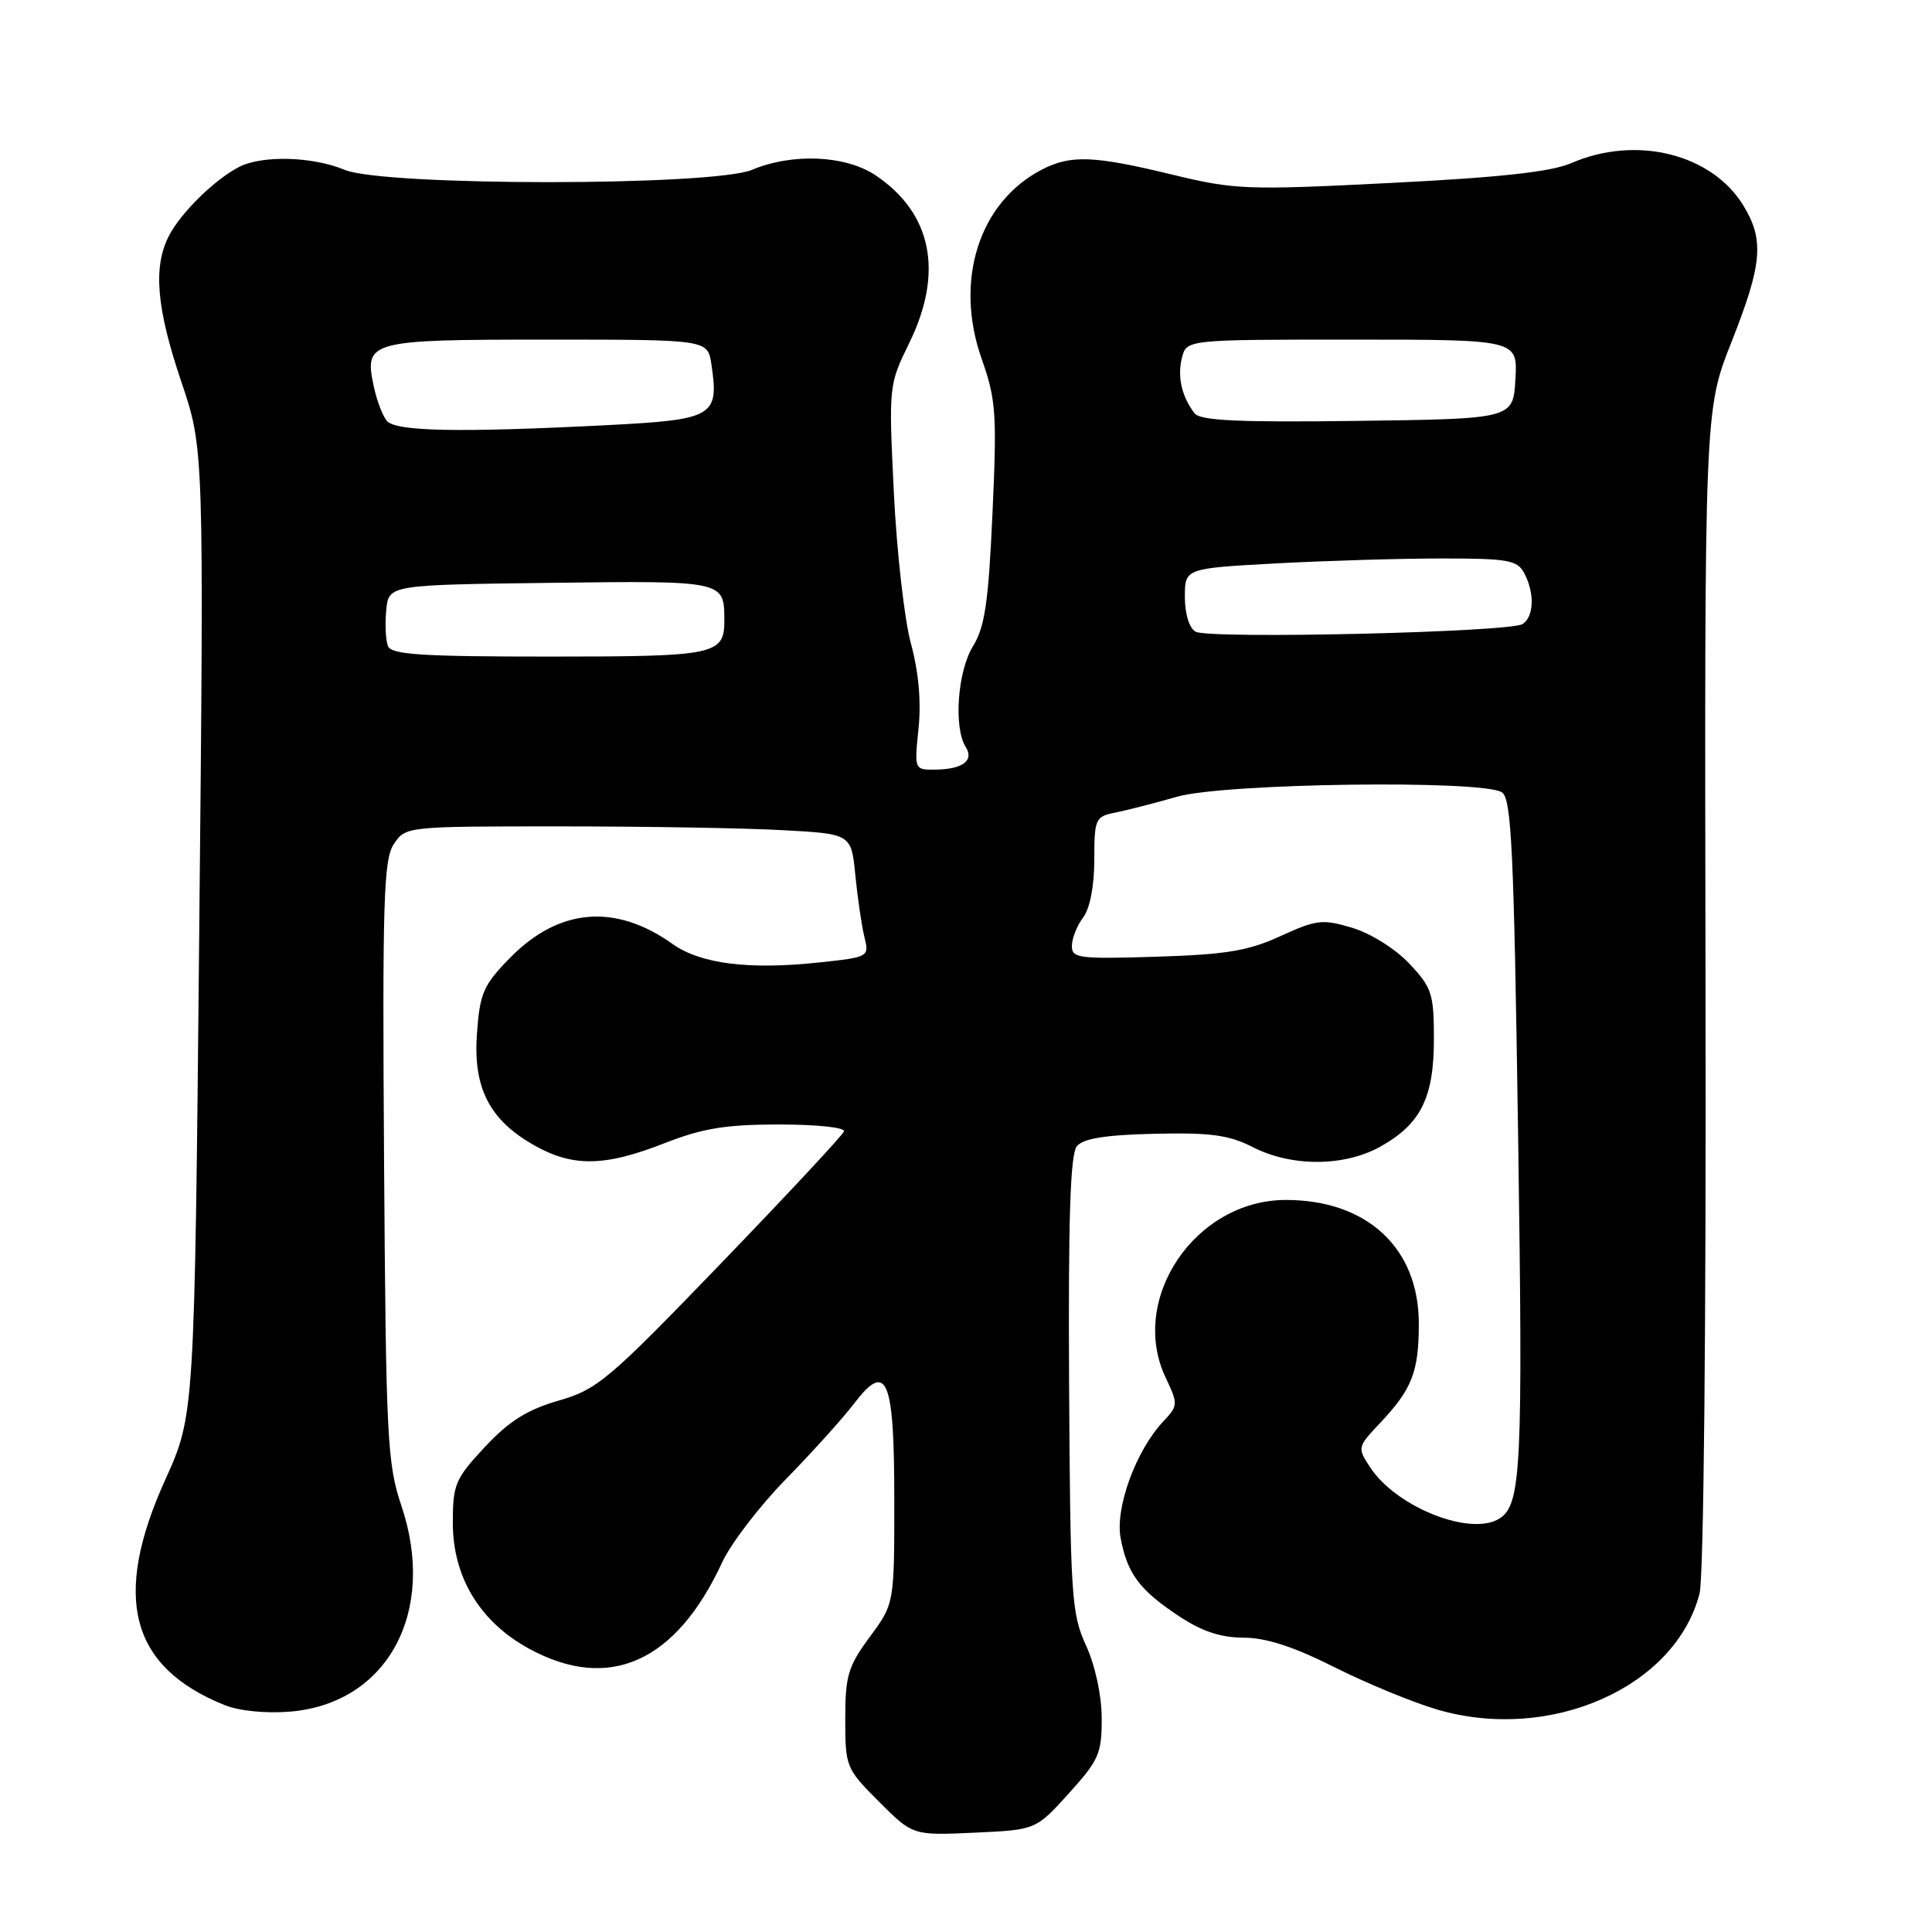 <?xml version="1.0" encoding="UTF-8" standalone="no"?>
<!DOCTYPE svg PUBLIC "-//W3C//DTD SVG 1.1//EN" "http://www.w3.org/Graphics/SVG/1.1/DTD/svg11.dtd" >
<svg xmlns="http://www.w3.org/2000/svg" xmlns:xlink="http://www.w3.org/1999/xlink" version="1.1" viewBox="0 0 256 256">
 <g >
 <path fill="currentColor"
d=" M 141.62 237.64 C 145.61 233.23 146.00 232.35 145.98 227.65 C 145.97 224.61 145.11 220.66 143.89 218.00 C 141.97 213.80 141.82 211.49 141.66 183.41 C 141.54 161.41 141.82 152.93 142.69 151.88 C 143.54 150.85 146.50 150.38 153.00 150.23 C 160.42 150.06 162.85 150.39 166.02 152.01 C 171.18 154.64 178.17 154.60 182.95 151.91 C 188.28 148.91 190.00 145.43 190.00 137.67 C 190.00 131.67 189.73 130.86 186.74 127.68 C 184.90 125.73 181.60 123.66 179.18 122.94 C 175.25 121.76 174.45 121.85 169.69 124.03 C 165.43 125.99 162.50 126.48 153.25 126.77 C 142.92 127.09 142.00 126.97 142.03 125.31 C 142.05 124.31 142.72 122.63 143.53 121.56 C 144.42 120.38 145.00 117.38 145.00 113.92 C 145.00 108.51 145.14 108.20 147.75 107.68 C 149.26 107.38 152.96 106.43 155.97 105.57 C 162.20 103.78 196.37 103.31 199.00 104.98 C 200.28 105.79 200.60 112.48 201.16 150.63 C 201.81 194.51 201.58 199.38 198.69 201.21 C 194.89 203.63 185.02 199.72 181.55 194.43 C 179.85 191.84 179.87 191.73 182.79 188.64 C 187.11 184.07 188.00 181.81 188.00 175.38 C 188.00 165.37 181.15 159.00 170.38 159.00 C 158.38 159.00 149.51 172.13 154.46 182.55 C 156.12 186.06 156.11 186.25 154.14 188.35 C 150.51 192.21 147.74 199.80 148.49 203.80 C 149.38 208.53 150.98 210.67 156.19 214.13 C 159.24 216.16 161.75 216.99 164.77 217.00 C 167.74 217.00 171.42 218.19 176.84 220.92 C 181.12 223.07 187.27 225.60 190.49 226.54 C 205.47 230.90 222.00 223.57 225.20 211.15 C 225.75 209.00 226.08 176.00 225.99 130.93 C 225.85 54.36 225.85 54.36 229.43 45.32 C 233.52 34.98 233.79 31.81 231.01 27.24 C 226.81 20.37 216.79 17.89 208.22 21.61 C 205.54 22.77 198.83 23.51 184.30 24.24 C 165.17 25.21 163.64 25.15 155.30 23.13 C 144.91 20.61 141.88 20.50 138.06 22.47 C 129.72 26.78 126.41 37.18 130.08 47.56 C 131.98 52.95 132.11 54.83 131.51 68.00 C 130.98 79.79 130.50 83.08 128.93 85.62 C 126.88 88.93 126.34 96.41 127.96 98.97 C 129.12 100.80 127.53 101.96 123.82 101.98 C 121.17 102.00 121.15 101.94 121.71 96.52 C 122.08 92.98 121.72 89.00 120.70 85.27 C 119.84 82.10 118.82 73.10 118.44 65.27 C 117.75 51.14 117.76 51.00 120.49 45.43 C 125.06 36.09 123.49 28.27 116.05 23.25 C 112.06 20.57 105.05 20.25 99.65 22.50 C 94.43 24.68 50.88 24.68 45.65 22.50 C 41.41 20.73 34.75 20.55 31.68 22.12 C 28.46 23.78 24.02 28.13 22.41 31.20 C 20.26 35.33 20.71 40.75 24.01 50.54 C 27.03 59.45 27.03 59.45 26.40 123.48 C 25.78 187.50 25.78 187.50 21.89 196.09 C 14.83 211.68 17.26 220.90 29.76 225.93 C 31.68 226.71 35.22 227.06 38.43 226.80 C 51.36 225.73 57.93 213.57 53.18 199.50 C 51.31 193.94 51.14 190.59 50.89 153.85 C 50.66 119.31 50.83 113.89 52.18 111.85 C 53.73 109.51 53.84 109.50 74.12 109.50 C 85.33 109.50 98.62 109.72 103.65 110.00 C 112.80 110.49 112.80 110.49 113.34 116.00 C 113.64 119.02 114.18 122.70 114.54 124.16 C 115.19 126.79 115.13 126.83 108.55 127.53 C 99.22 128.53 92.82 127.72 89.10 125.07 C 81.51 119.67 74.02 120.32 67.54 126.96 C 64.05 130.53 63.58 131.61 63.20 136.93 C 62.67 144.17 64.86 148.43 70.84 151.79 C 75.93 154.65 80.14 154.58 88.00 151.50 C 93.11 149.50 96.15 149.00 103.27 149.00 C 108.27 149.00 112.02 149.40 111.83 149.92 C 111.65 150.43 104.31 158.30 95.52 167.42 C 80.62 182.87 79.17 184.10 74.02 185.59 C 69.86 186.79 67.45 188.30 64.25 191.73 C 60.32 195.94 60.00 196.69 60.00 201.78 C 60.00 208.99 63.60 214.92 70.12 218.47 C 80.71 224.23 89.58 220.25 95.70 207.00 C 96.84 204.53 100.64 199.57 104.14 195.99 C 107.64 192.41 111.70 187.91 113.16 185.99 C 117.53 180.26 118.50 182.60 118.50 198.80 C 118.50 212.50 118.50 212.50 115.25 216.90 C 112.37 220.80 112.00 222.04 112.00 227.78 C 112.00 234.12 112.10 234.36 116.48 238.74 C 120.95 243.21 120.95 243.21 129.10 242.84 C 137.25 242.47 137.25 242.47 141.62 237.64 Z  M 51.40 85.60 C 51.10 84.82 51.00 82.69 51.18 80.85 C 51.50 77.50 51.50 77.50 72.93 77.23 C 95.89 76.94 95.95 76.95 95.98 82.05 C 96.01 86.79 95.02 87.00 72.77 87.00 C 55.80 87.00 51.84 86.74 51.40 85.60 Z  M 158.42 83.70 C 157.58 83.23 157.00 81.35 157.00 79.10 C 157.00 75.31 157.00 75.31 169.16 74.65 C 175.84 74.29 185.73 74.00 191.12 74.00 C 199.80 74.00 201.05 74.22 201.96 75.93 C 203.37 78.56 203.27 81.71 201.75 82.69 C 200.06 83.78 160.22 84.71 158.42 83.70 Z  M 51.24 55.75 C 50.68 55.06 49.91 53.02 49.53 51.21 C 48.23 45.16 48.83 45.00 72.51 45.00 C 93.77 45.00 93.77 45.00 94.26 48.25 C 95.30 55.21 94.61 55.61 80.34 56.34 C 60.65 57.34 52.39 57.17 51.24 55.75 Z  M 158.29 54.77 C 156.59 52.57 155.98 49.92 156.61 47.42 C 157.22 45.00 157.22 45.00 179.16 45.00 C 201.10 45.00 201.10 45.00 200.80 50.25 C 200.50 55.50 200.50 55.50 179.89 55.77 C 164.15 55.98 159.05 55.74 158.29 54.77 Z "/>
</g>
</svg>